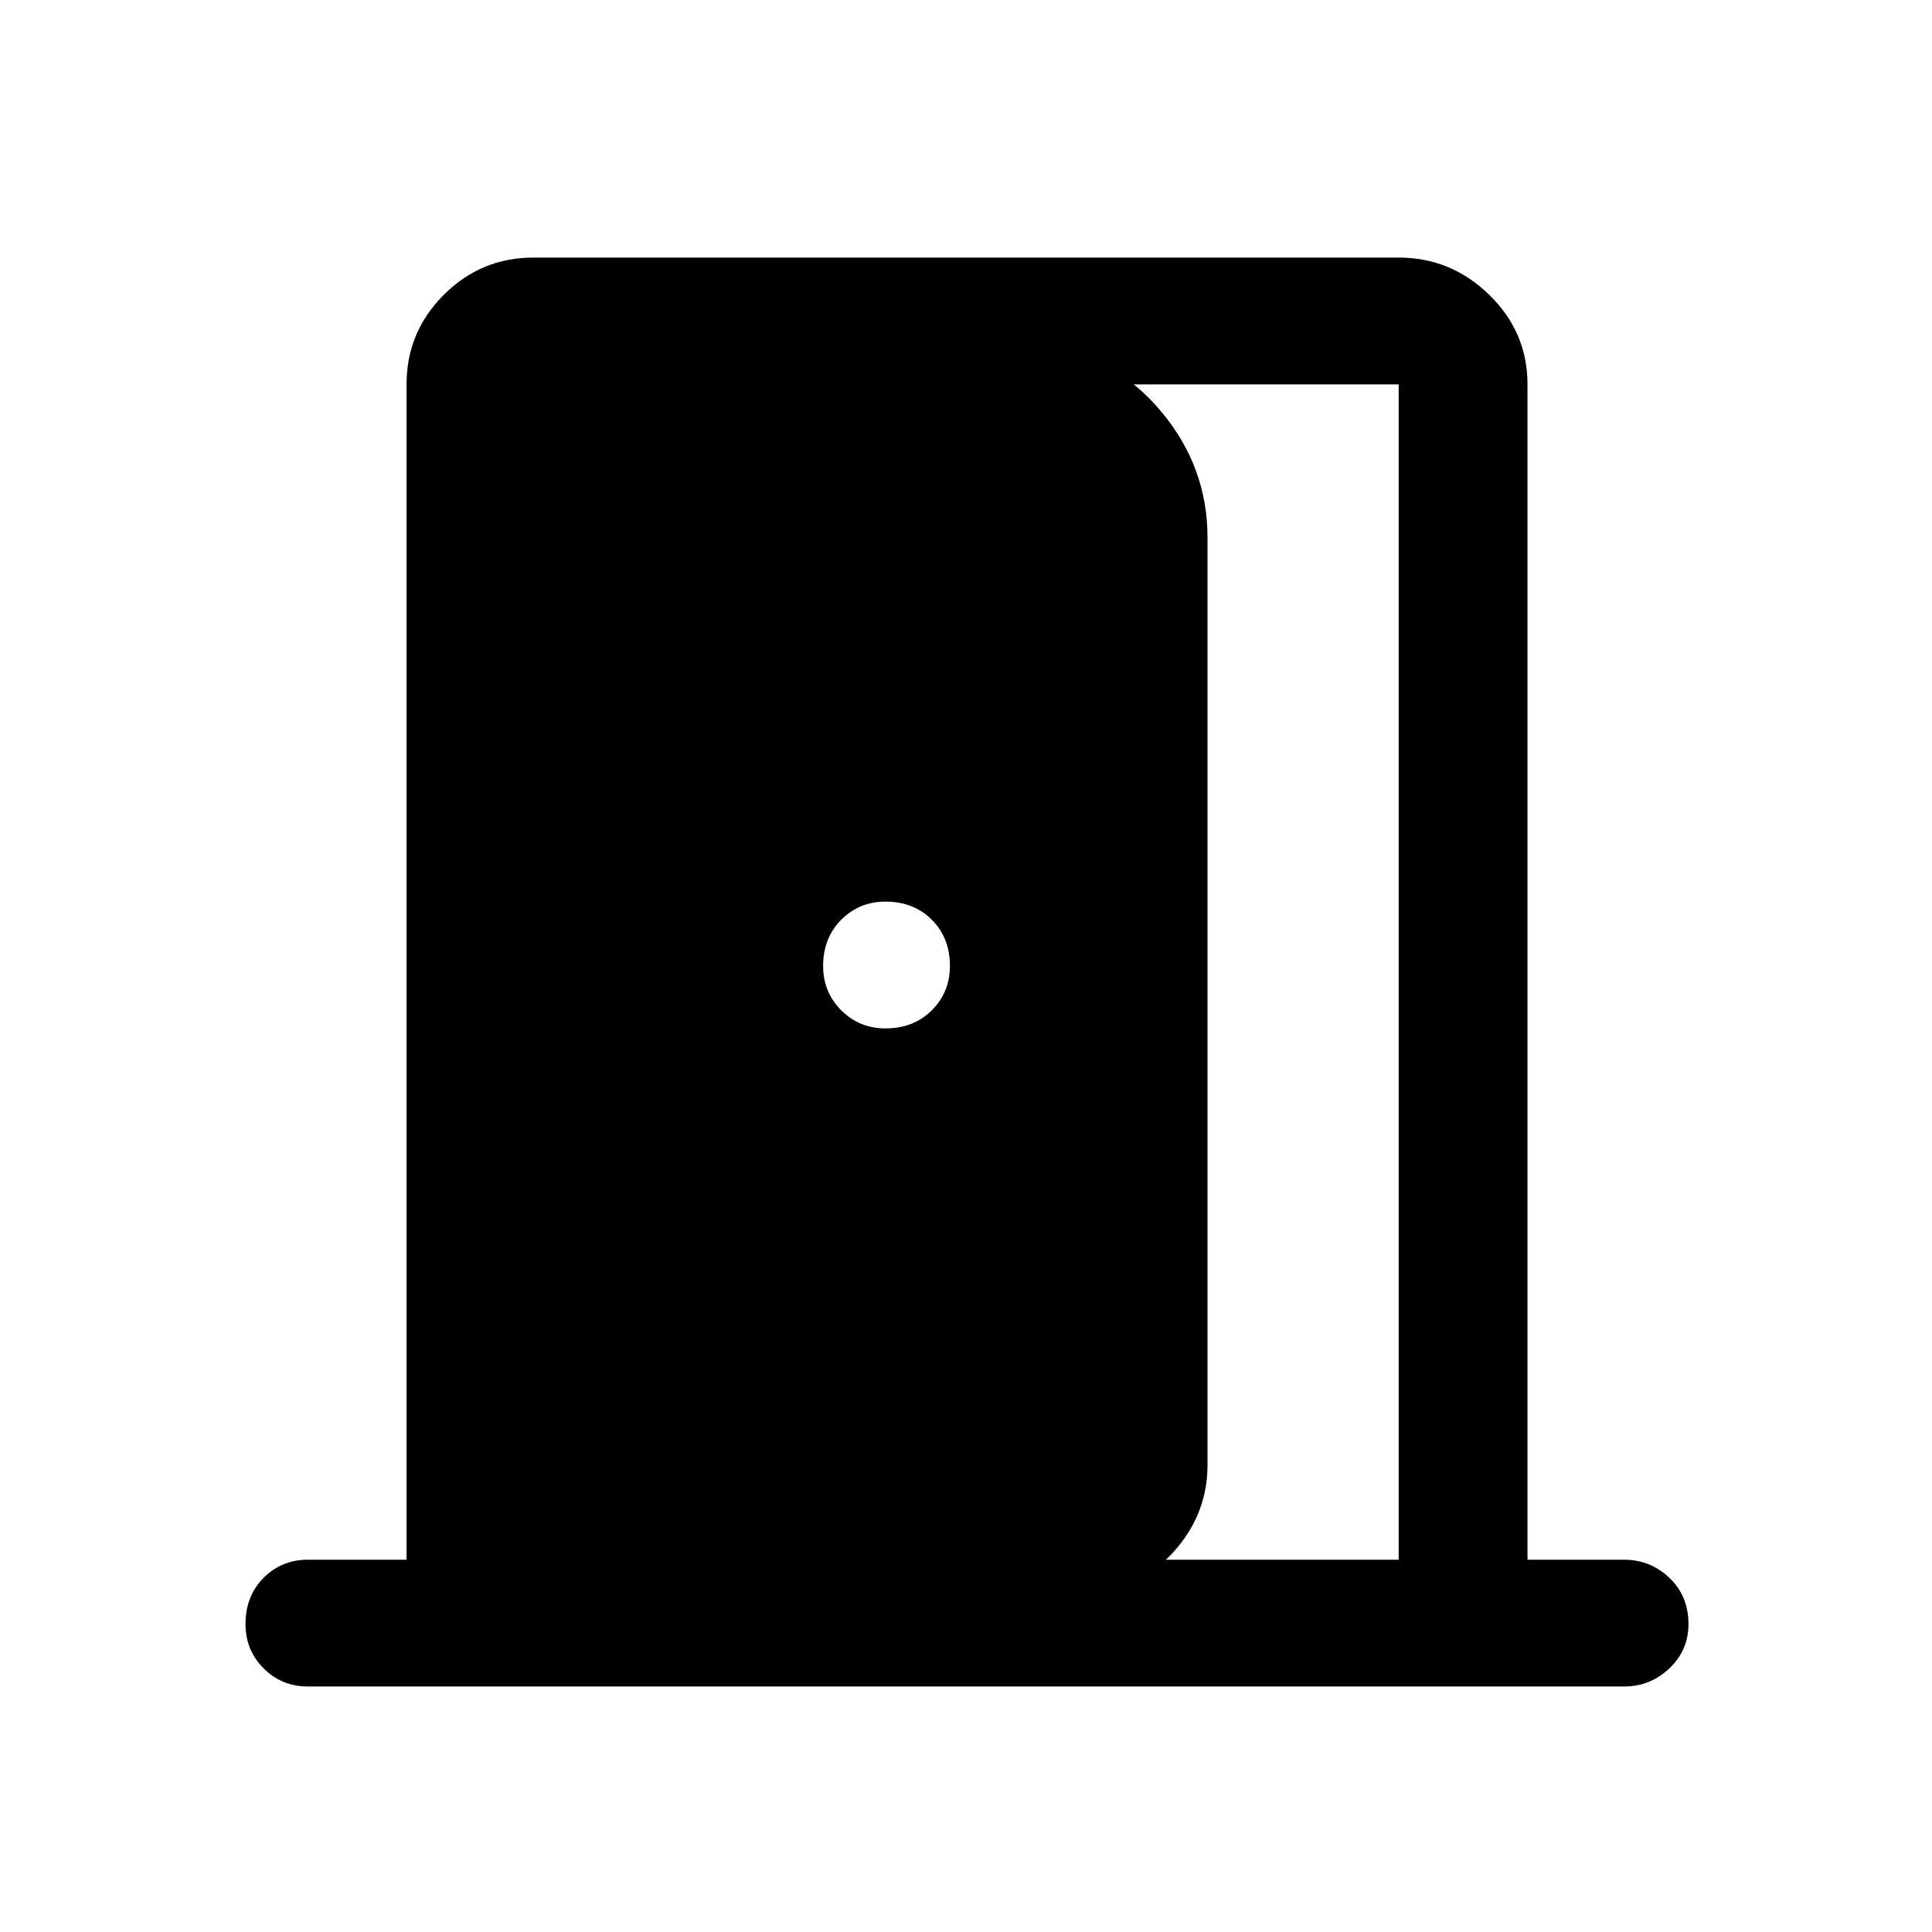 <svg xmlns="http://www.w3.org/2000/svg" height="40" width="40"><path d="M6.375 34.917q-.542 0-.917-.375t-.375-.917q0-.583.375-.958t.917-.375h2.042V7.958q0-1.083.771-1.854.77-.771 1.854-.771h17.916q1.084 0 1.875.771.792.771.792 1.854v24.334h2q.542 0 .937.375.396.375.396.958 0 .542-.396.917-.395.375-.937.375Zm22.583-2.625V7.958h-7.375v-.833q1.5.25 2.459 1.396Q25 9.667 25 11.125v19.208q0 .959-.625 1.709-.625.75-1.583.875v-.625Zm-10.625-11q.584 0 .959-.375t.375-.917q0-.583-.375-.958t-.959-.375q-.541 0-.916.375t-.375.958q0 .542.375.917t.916.375Z"/></svg>